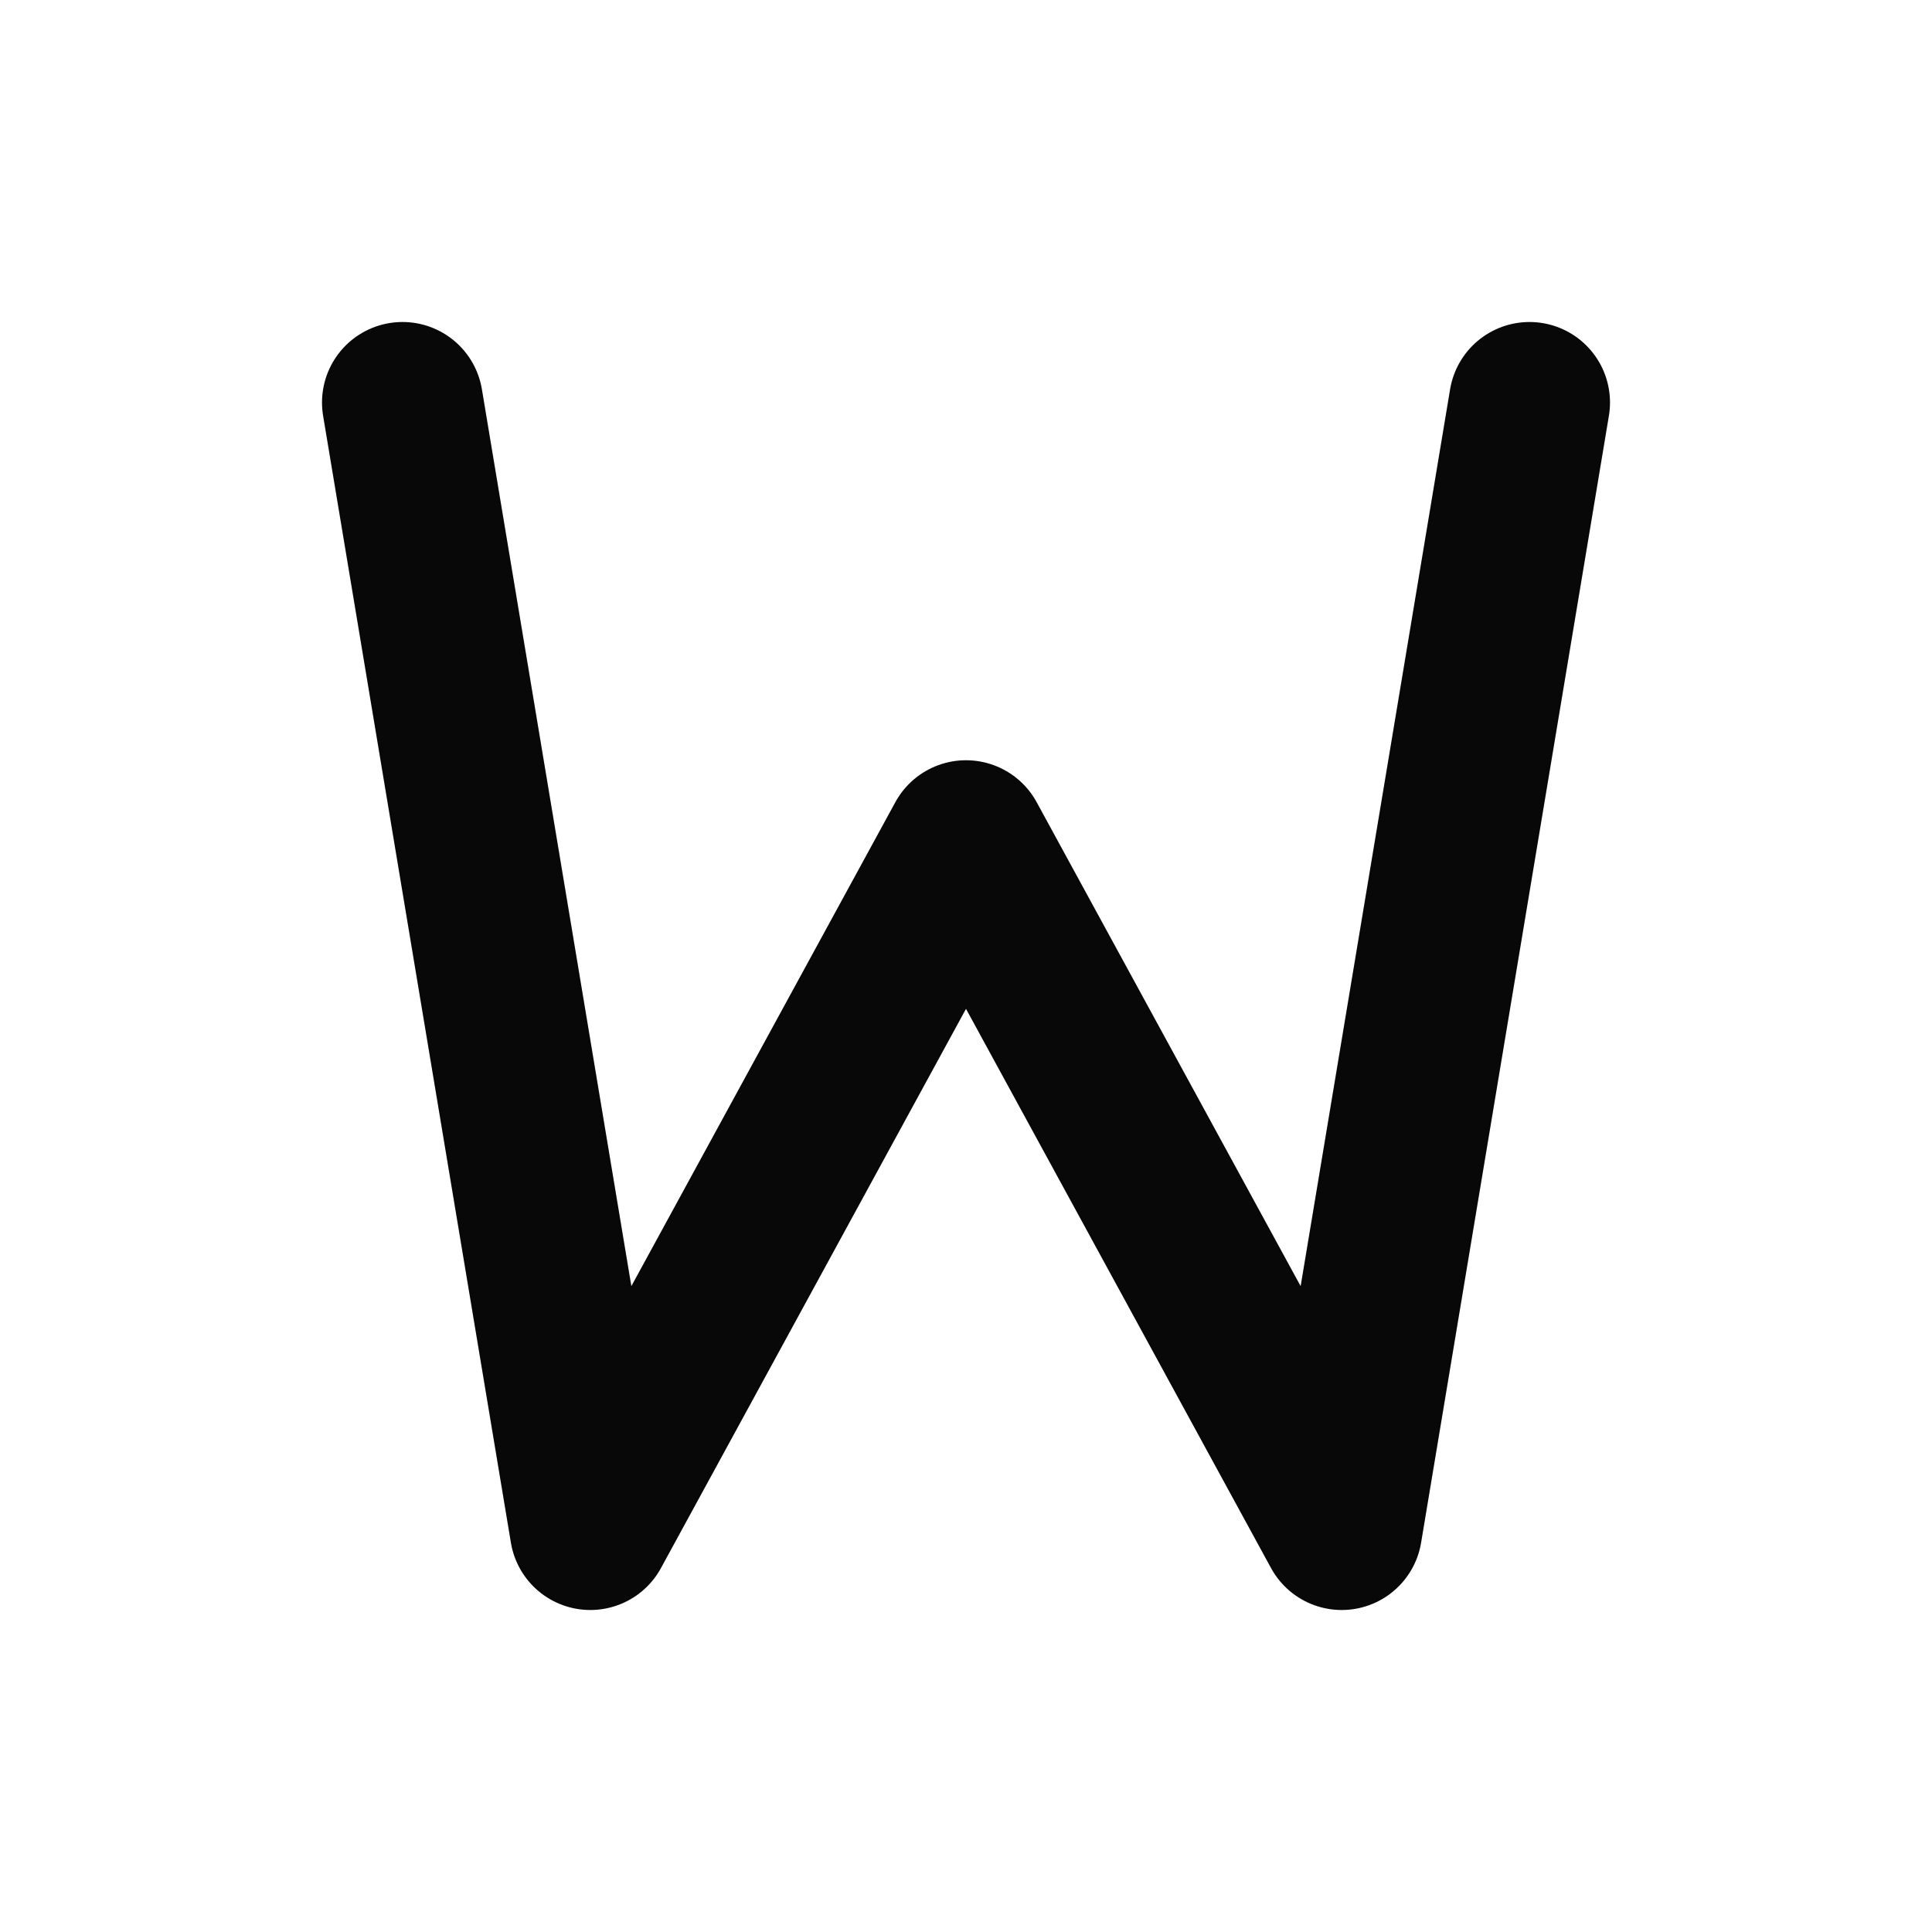 <svg width="24" height="24" viewBox="0 0 24 24" fill="none" xmlns="http://www.w3.org/2000/svg">
<path d="M5 5L7.333 19L12 10.444L16.667 19L19 5" stroke="#080808" stroke-width="2" stroke-linecap="round" stroke-linejoin="round"/>
</svg>
